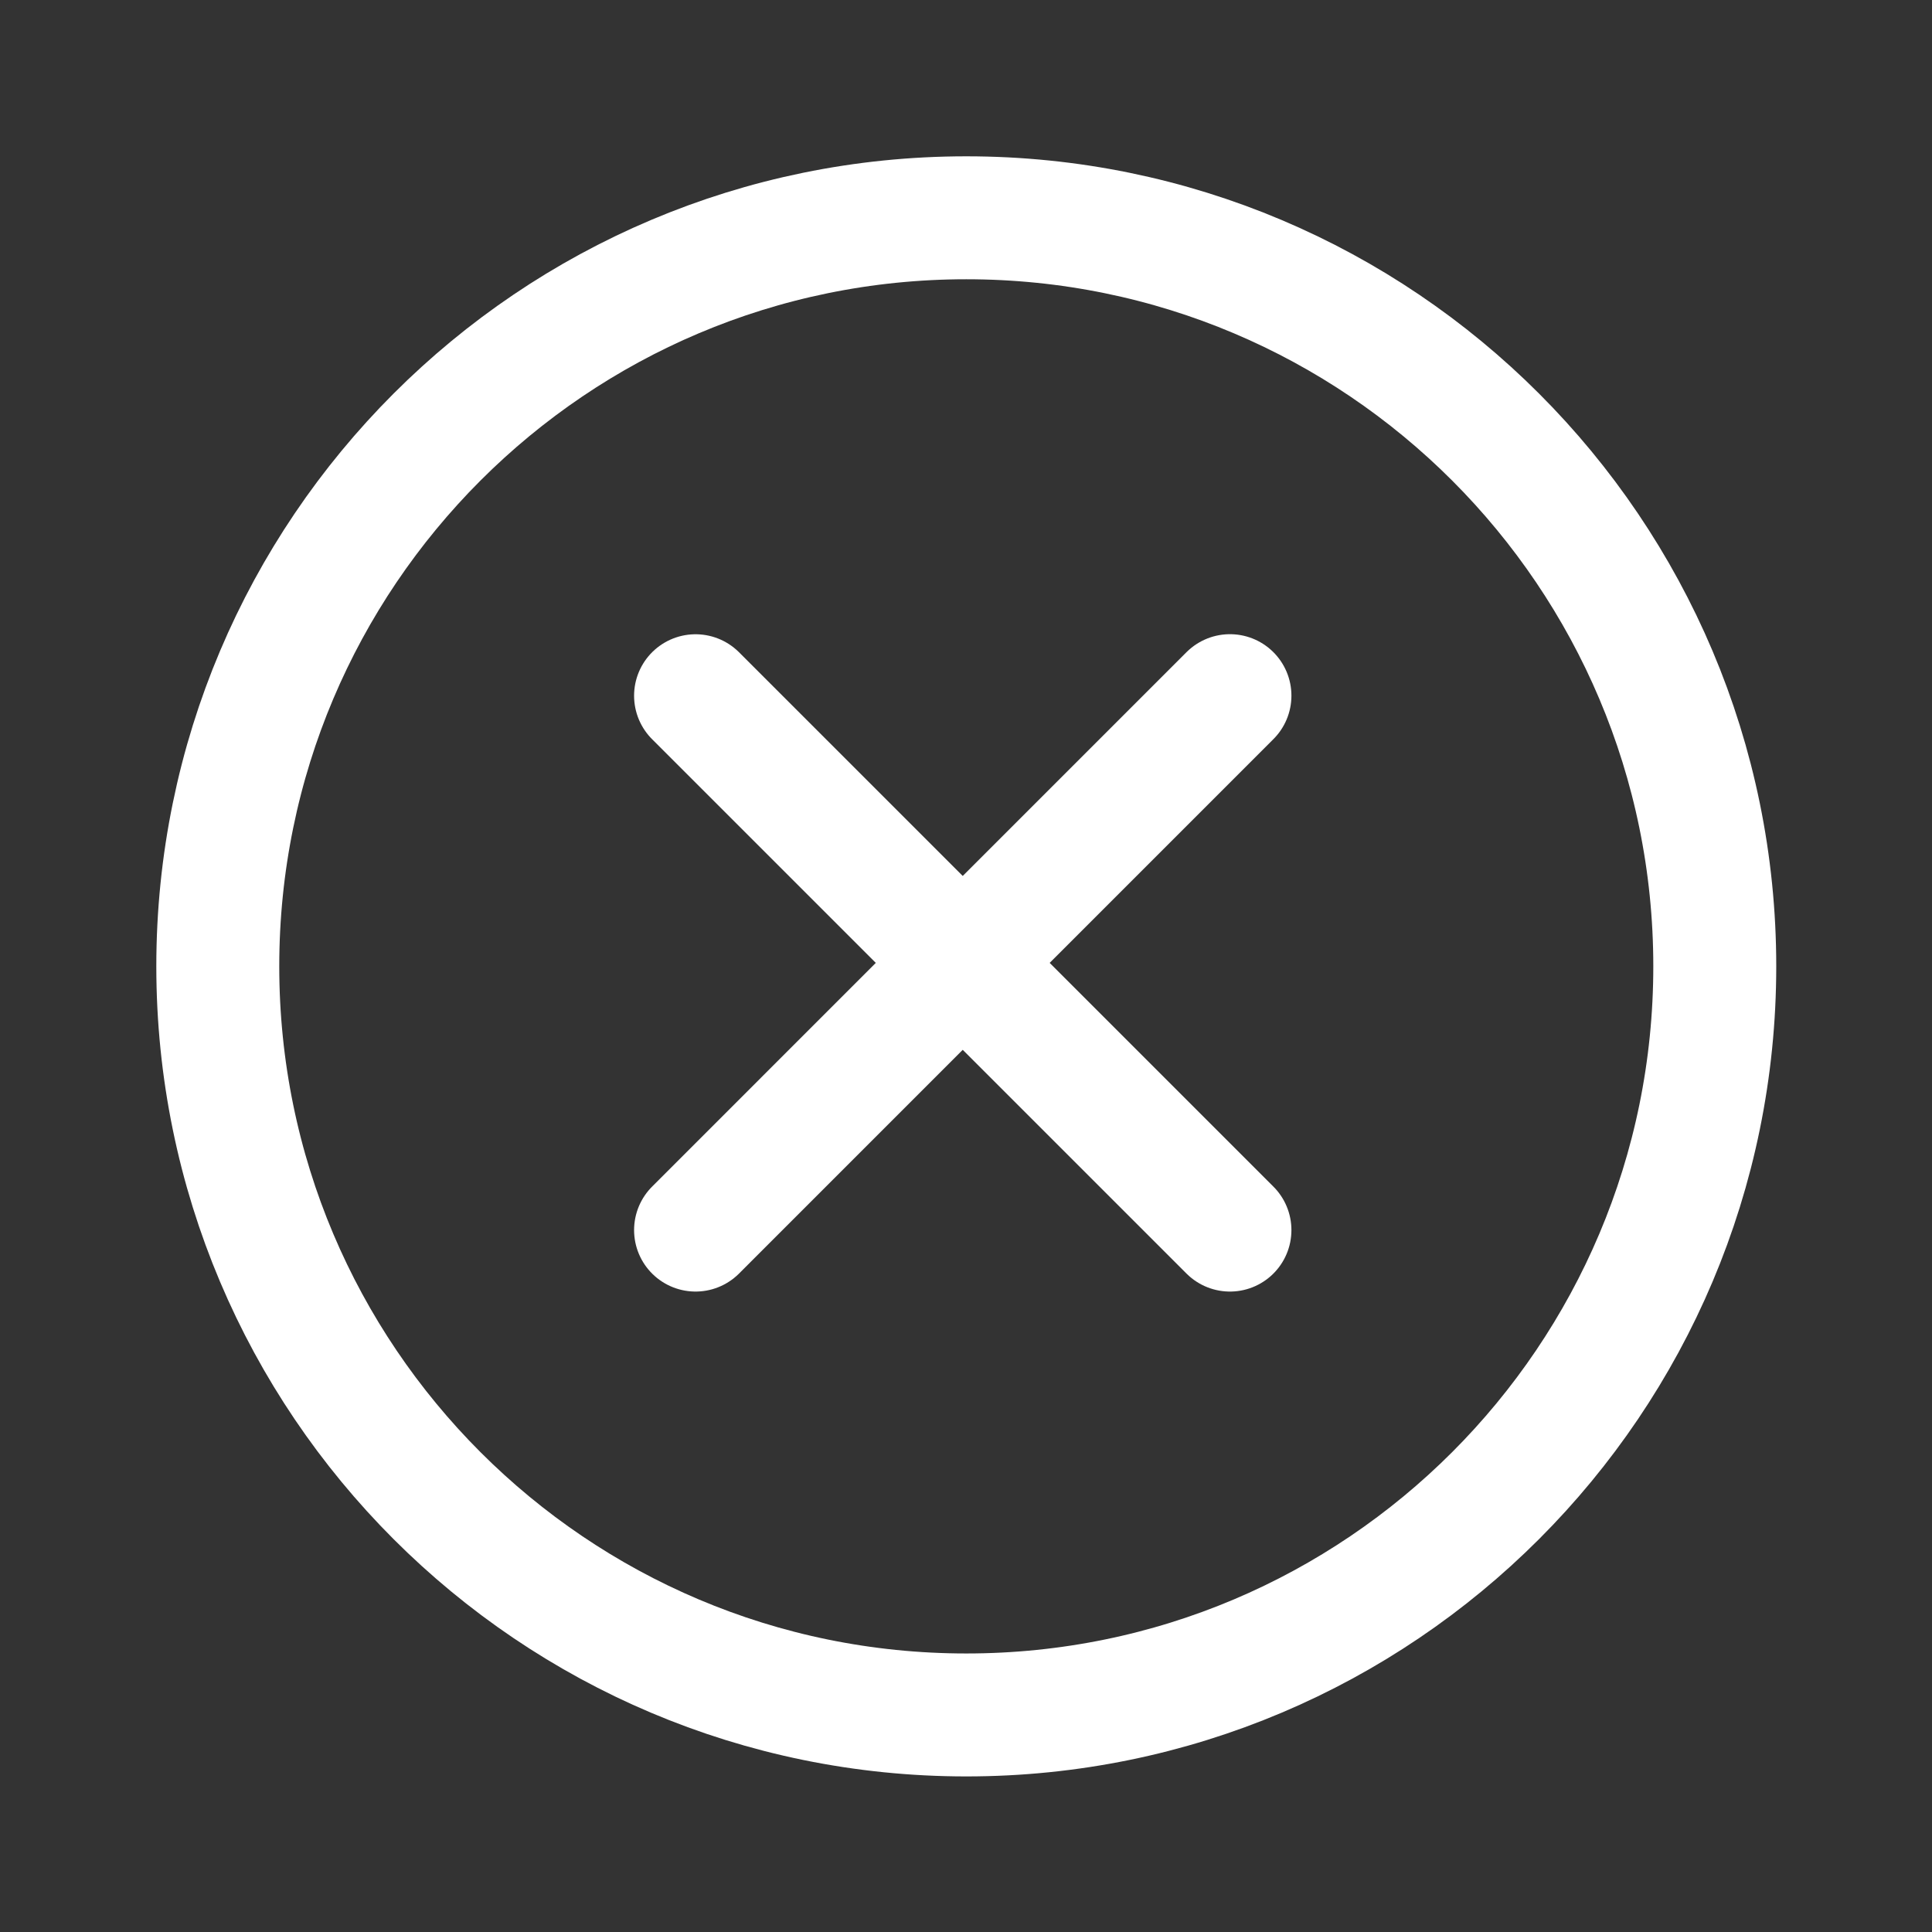 <?xml version="1.0" encoding="utf-8"?>
<!-- Generator: Adobe Illustrator 12.0.1, SVG Export Plug-In . SVG Version: 6.00 Build 51448)  -->
<!DOCTYPE svg PUBLIC "-//W3C//DTD SVG 1.1//EN" "http://www.w3.org/Graphics/SVG/1.1/DTD/svg11.dtd">
<svg  version="1.1" id="Icon" xmlns="http://www.w3.org/2000/svg" xmlns:xlink="http://www.w3.org/1999/xlink" width="55" height="55"
	 viewBox="-4.45 -4.45 55 55" overflow="visible" xml:space="preserve">
<rect x="-4.45" y="-4.45" width="55" height="55" fill="#333333" stroke="none"/>
<path fill="none" stroke="#FFFFFF" stroke-width="3.5" d="M23.059,1.75c11.77,0,21.307,9.543,21.307,21.309
	c0,11.768-9.537,21.312-21.307,21.312S1.75,34.826,1.75,23.059C1.751,11.293,11.29,1.75,23.059,1.75z"/>
<line fill="none" stroke="#FFFFFF" stroke-width="3.5" stroke-linecap="round" x1="15.351" y1="30.568" x2="30.564" y2="15.354"/>
<line fill="none" stroke="#FFFFFF" stroke-width="3.5" stroke-linecap="round" x1="15.351" y1="15.356" x2="30.564" y2="30.568"/>
</svg>
